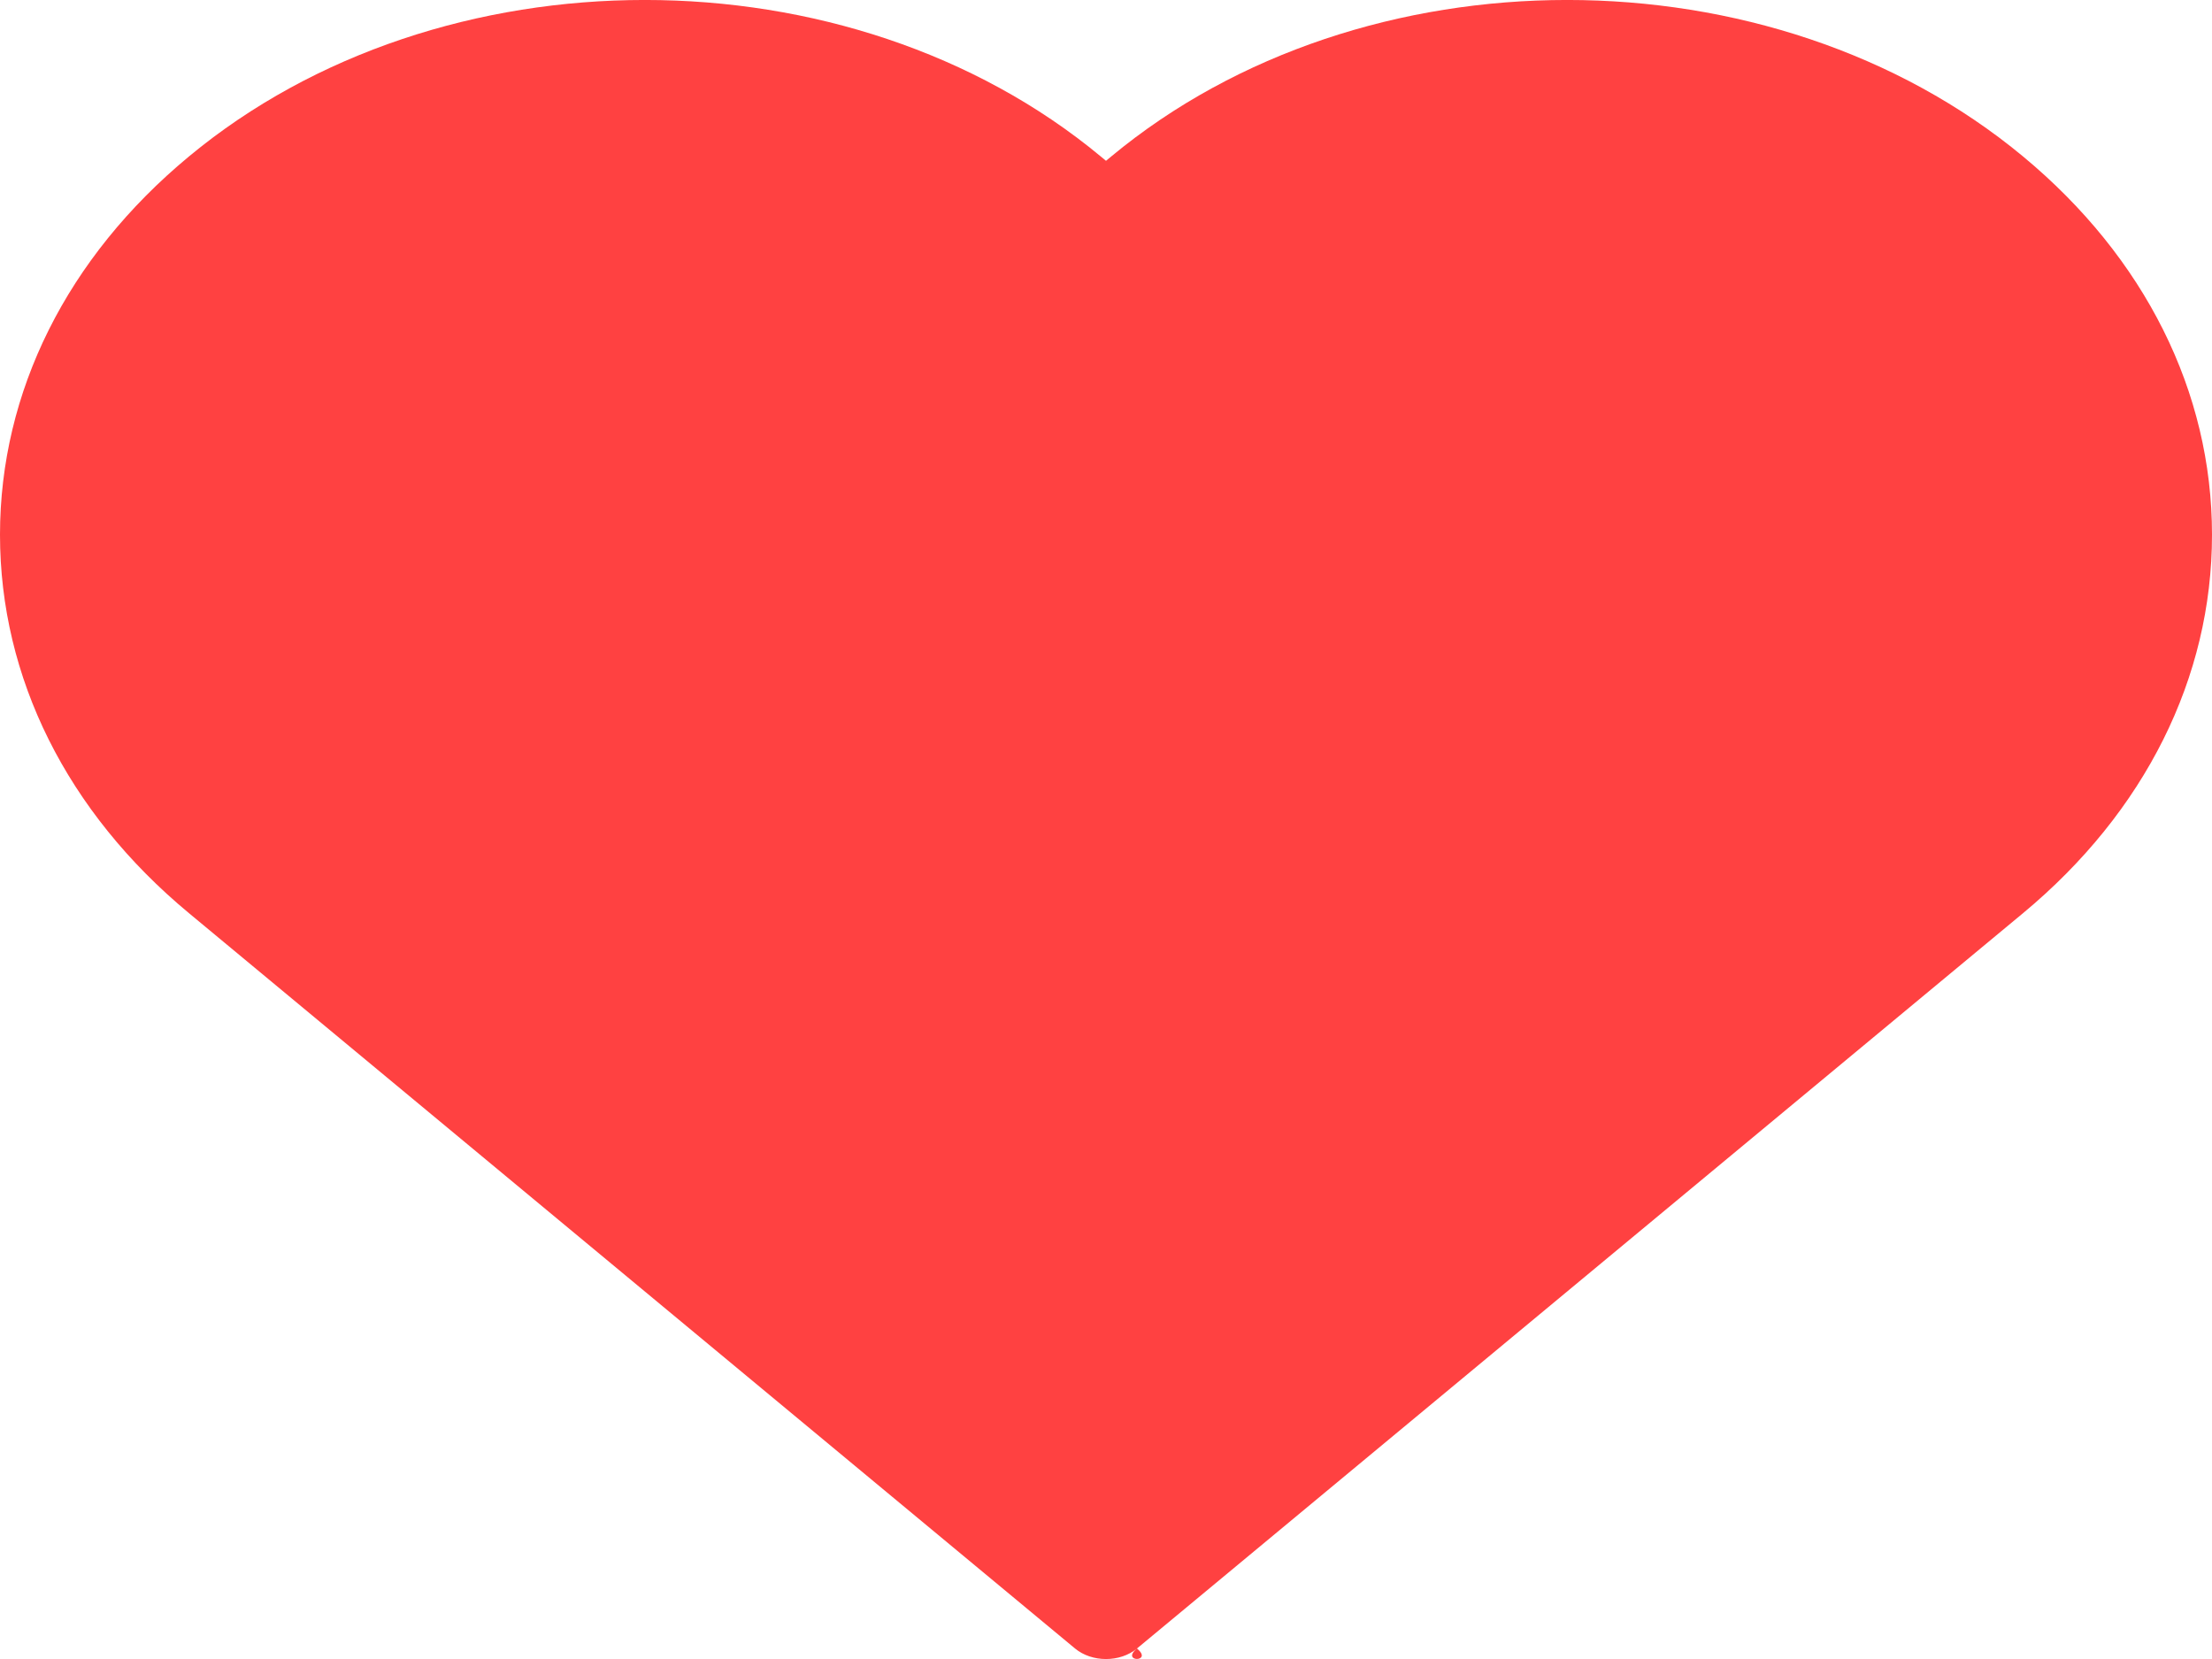 <svg width="20" height="15" viewBox="0 0 20 15" fill="none" xmlns="http://www.w3.org/2000/svg">
<path d="M18.292 1.415C16.019 -0.472 12.321 -0.472 10.047 1.415L10 1.454L9.953 1.415C7.679 -0.472 3.981 -0.472 1.708 1.415C0.606 2.328 0 3.543 0 4.835C0 6.128 0.606 7.342 1.708 8.256L9.72 14.905C9.873 15.032 10.127 15.032 10.28 14.905C10.127 15.031 10.432 15.031 10.28 14.905L18.292 8.256C19.393 7.342 20 6.128 20 4.835C20 3.543 19.393 2.328 18.292 1.415Z" fill="#FF4141"/>
</svg>
